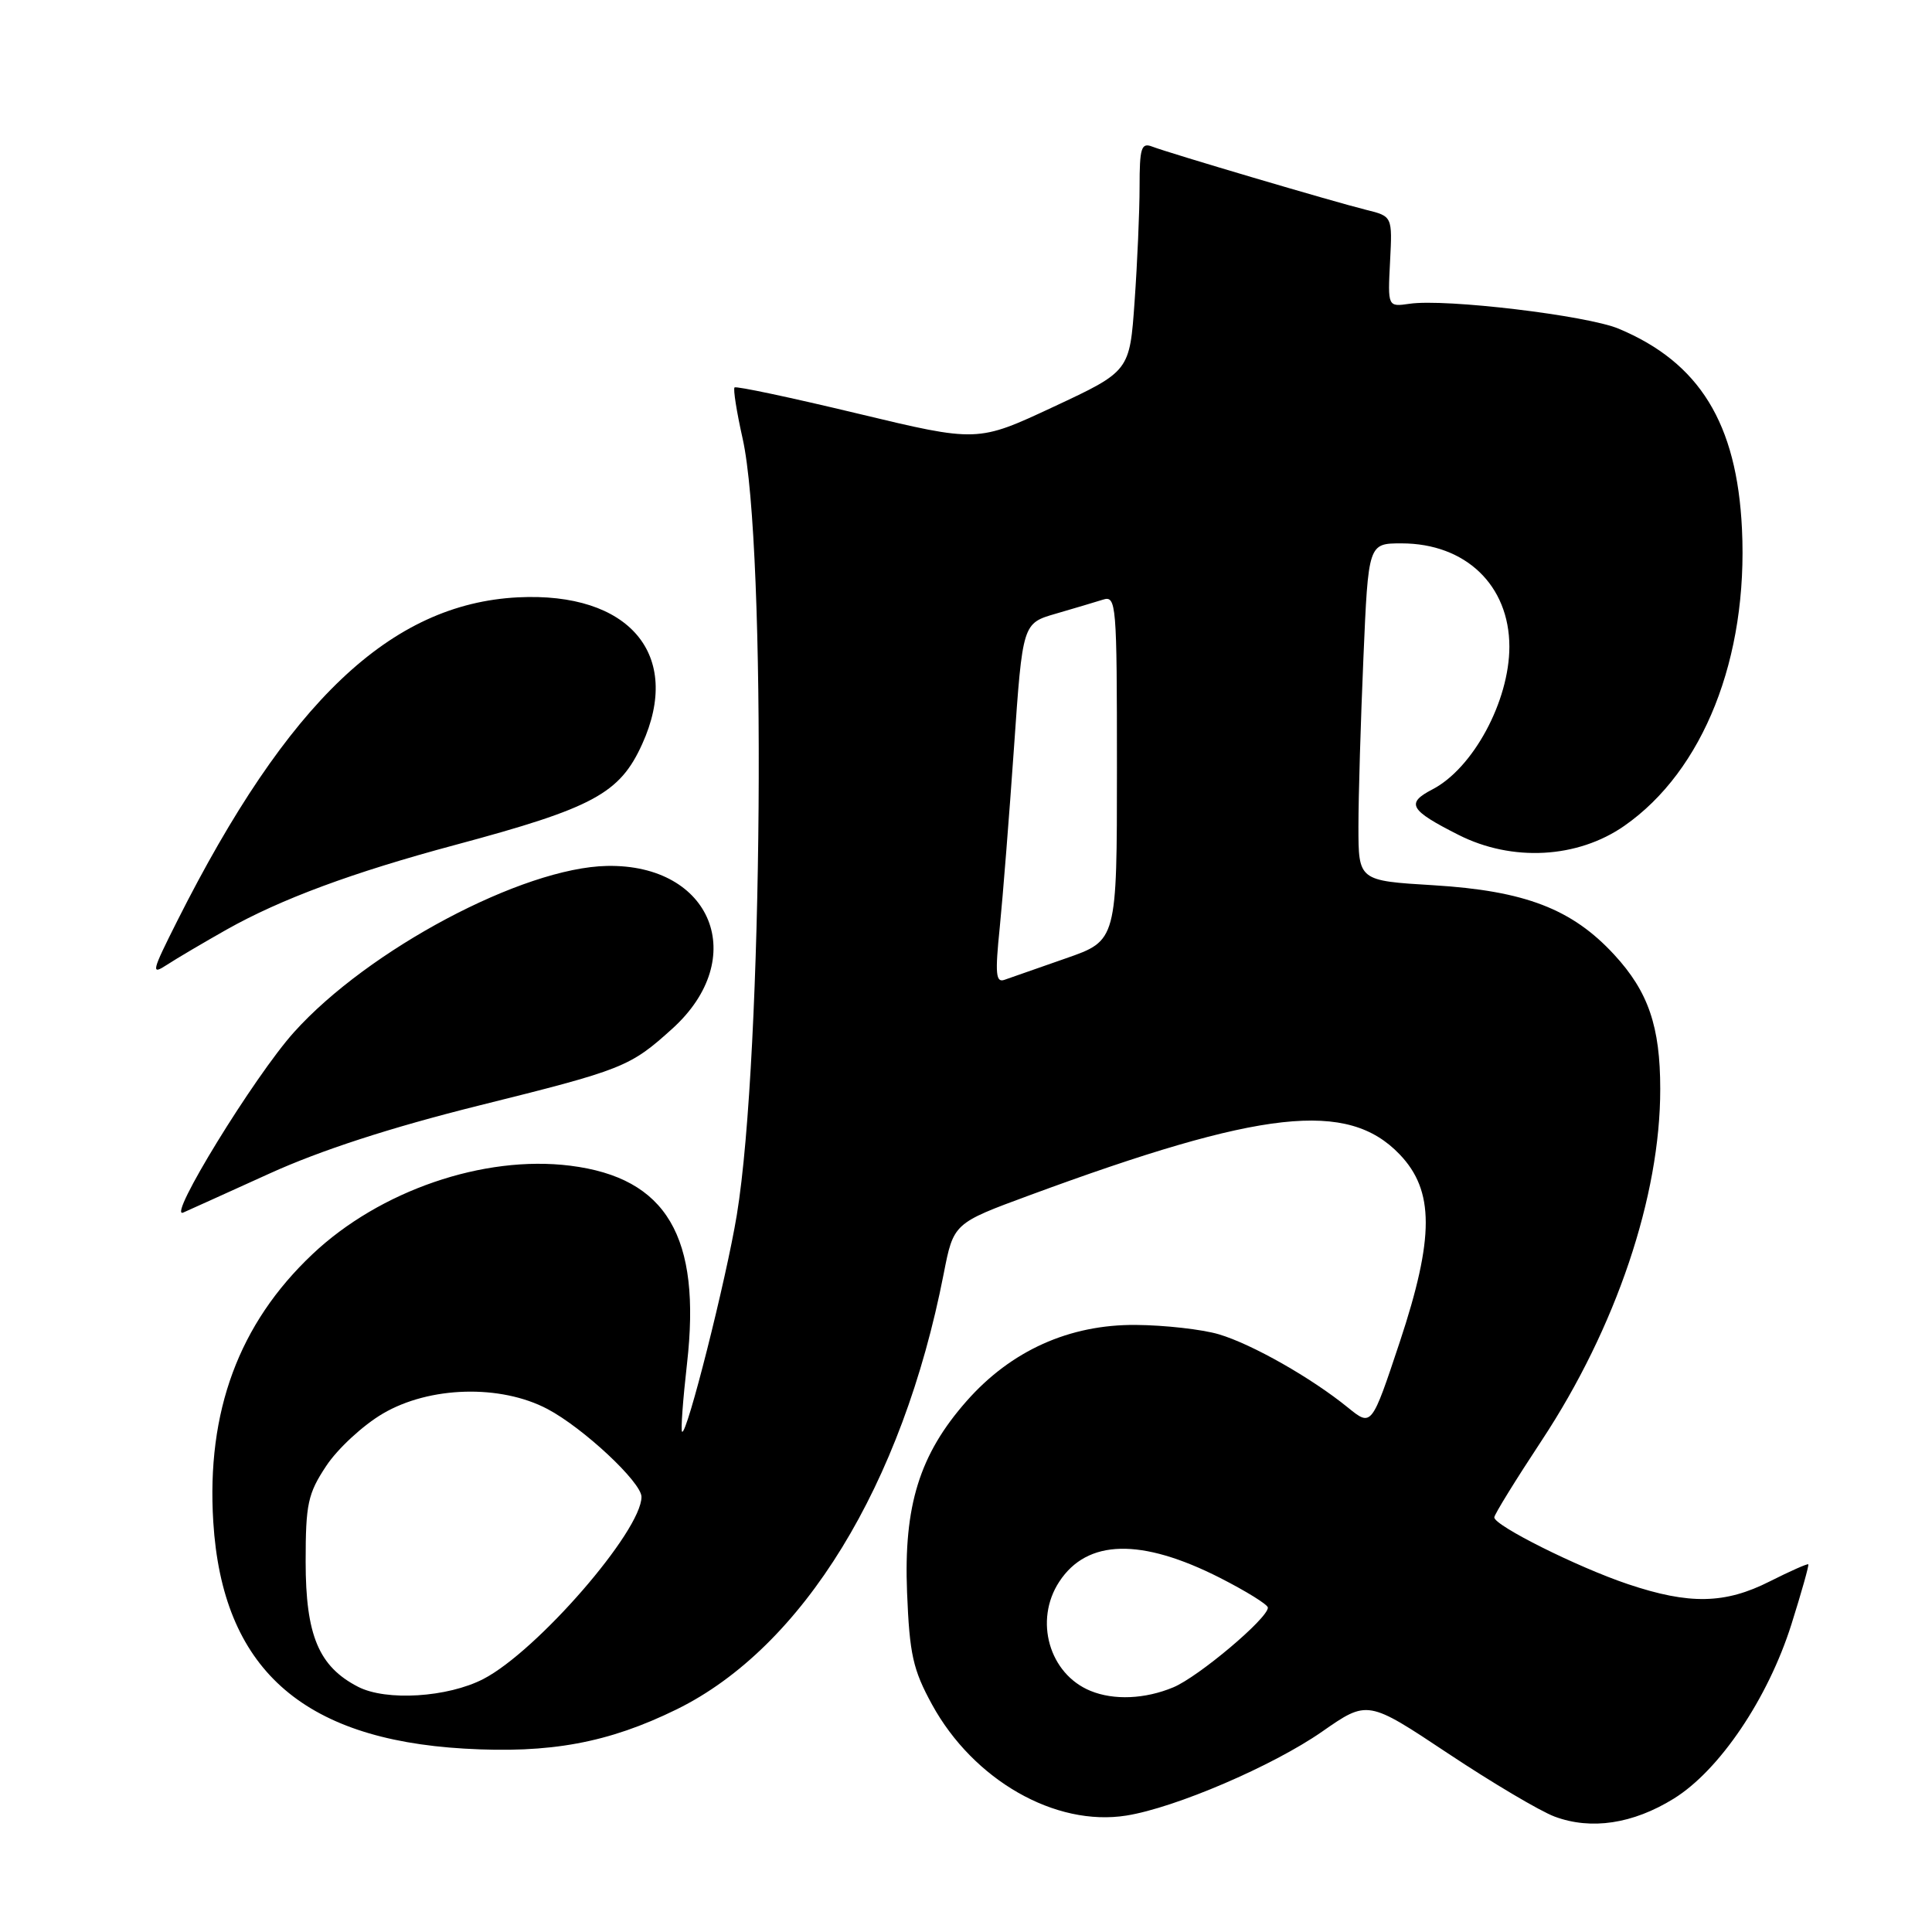 <?xml version="1.0" encoding="UTF-8" standalone="no"?>
<!DOCTYPE svg PUBLIC "-//W3C//DTD SVG 1.1//EN" "http://www.w3.org/Graphics/SVG/1.1/DTD/svg11.dtd" >
<svg xmlns="http://www.w3.org/2000/svg" xmlns:xlink="http://www.w3.org/1999/xlink" version="1.1" viewBox="0 0 256 256">
 <g >
 <path fill="currentColor"
d=" M 221.78 238.33 C 227.84 234.58 234.26 225.07 237.37 215.24 C 238.71 210.99 239.72 207.40 239.61 207.28 C 239.49 207.17 237.21 208.18 234.53 209.53 C 228.58 212.55 223.85 212.64 215.72 209.91 C 209.07 207.68 198.00 202.15 198.00 201.06 C 198.00 200.69 200.84 196.09 204.31 190.83 C 214.13 175.93 220.01 158.50 219.99 144.29 C 219.99 136.01 218.41 131.40 213.90 126.51 C 208.31 120.44 202.07 118.04 189.96 117.30 C 180.00 116.70 180.00 116.70 180.00 109.51 C 180.00 105.55 180.30 95.50 180.66 87.16 C 181.31 72.00 181.31 72.00 185.71 72.00 C 194.19 72.00 199.99 77.55 200.00 85.68 C 200.00 92.90 195.19 101.82 189.78 104.61 C 186.26 106.44 186.78 107.35 193.25 110.62 C 200.35 114.22 209.03 113.75 215.23 109.43 C 225.71 102.13 231.64 87.18 230.82 70.09 C 230.15 56.08 225.19 48.03 214.47 43.55 C 210.25 41.79 191.51 39.55 186.78 40.25 C 183.88 40.67 183.88 40.67 184.19 34.67 C 184.50 28.66 184.50 28.66 181.00 27.80 C 176.73 26.74 154.97 20.31 152.66 19.42 C 151.23 18.87 151.00 19.60 151.00 24.74 C 151.00 28.01 150.70 34.86 150.34 39.94 C 149.69 49.19 149.69 49.19 139.61 53.90 C 129.53 58.61 129.53 58.61 113.61 54.79 C 104.86 52.69 97.53 51.13 97.33 51.34 C 97.13 51.54 97.61 54.58 98.40 58.10 C 101.60 72.39 101.10 139.96 97.63 161.00 C 96.21 169.61 90.98 190.31 90.38 189.71 C 90.19 189.53 90.49 185.48 91.03 180.71 C 92.95 163.87 88.34 156.06 75.55 154.46 C 64.09 153.03 50.30 157.77 41.39 166.20 C 31.65 175.40 27.35 187.03 28.26 201.65 C 29.46 220.98 39.93 230.44 61.50 231.70 C 72.89 232.37 80.61 230.94 89.66 226.50 C 106.39 218.28 119.57 196.78 125.04 168.80 C 126.35 162.09 126.35 162.09 136.42 158.38 C 167.21 147.02 178.57 145.76 185.46 152.96 C 190.07 157.77 190.07 163.97 185.48 177.81 C 181.74 189.05 181.74 189.05 178.62 186.52 C 173.78 182.58 165.91 178.11 161.50 176.80 C 159.30 176.15 154.35 175.59 150.50 175.56 C 141.69 175.49 133.96 178.97 128.07 185.66 C 121.84 192.73 119.73 199.52 120.19 211.00 C 120.52 219.21 120.97 221.23 123.50 225.86 C 128.99 235.88 139.84 242.08 149.26 240.57 C 155.73 239.54 168.64 234.00 175.17 229.46 C 181.21 225.25 181.21 225.25 191.86 232.33 C 197.71 236.22 204.07 239.99 206.00 240.71 C 210.84 242.51 216.37 241.68 221.78 238.33 Z  M 35.69 155.51 C 42.48 152.42 51.73 149.42 63.34 146.52 C 82.59 141.73 83.46 141.39 89.08 136.31 C 99.38 127.00 94.35 114.47 80.43 114.74 C 69.24 114.96 48.78 125.83 38.94 136.79 C 33.72 142.60 22.03 161.63 24.28 160.67 C 24.95 160.38 30.09 158.05 35.69 155.51 Z  M 30.00 123.19 C 37.23 119.12 46.73 115.60 60.38 111.94 C 78.63 107.04 82.12 105.15 85.09 98.60 C 90.47 86.76 83.40 78.41 68.63 79.15 C 51.76 80.01 38.13 92.95 23.49 122.02 C 20.08 128.80 19.97 129.25 22.14 127.83 C 23.44 126.98 26.98 124.90 30.00 123.19 Z  M 47.45 223.51 C 42.24 220.83 40.50 216.69 40.50 206.93 C 40.50 199.28 40.79 197.92 43.23 194.24 C 44.73 191.97 48.10 188.85 50.73 187.31 C 56.90 183.68 66.30 183.41 72.54 186.70 C 77.28 189.20 85.00 196.41 85.00 198.34 C 85.00 202.86 71.16 218.80 64.04 222.48 C 59.31 224.92 51.18 225.43 47.45 223.51 Z  M 144.50 224.05 C 139.02 221.81 136.99 214.71 140.36 209.58 C 144.05 203.94 151.20 203.77 161.65 209.07 C 165.14 210.85 168.00 212.62 168.00 213.02 C 168.00 214.44 158.82 222.18 155.47 223.58 C 151.73 225.14 147.59 225.32 144.50 224.05 Z  M 132.47 122.91 C 132.88 118.84 133.73 108.09 134.36 99.04 C 135.50 82.59 135.50 82.59 139.89 81.32 C 142.30 80.62 145.12 79.78 146.14 79.46 C 147.92 78.89 148.00 79.89 148.00 101.75 C 148.00 124.63 148.00 124.63 141.25 126.98 C 137.54 128.27 133.87 129.55 133.10 129.83 C 131.95 130.24 131.84 129.05 132.47 122.91 Z "/>
</g>
</svg>